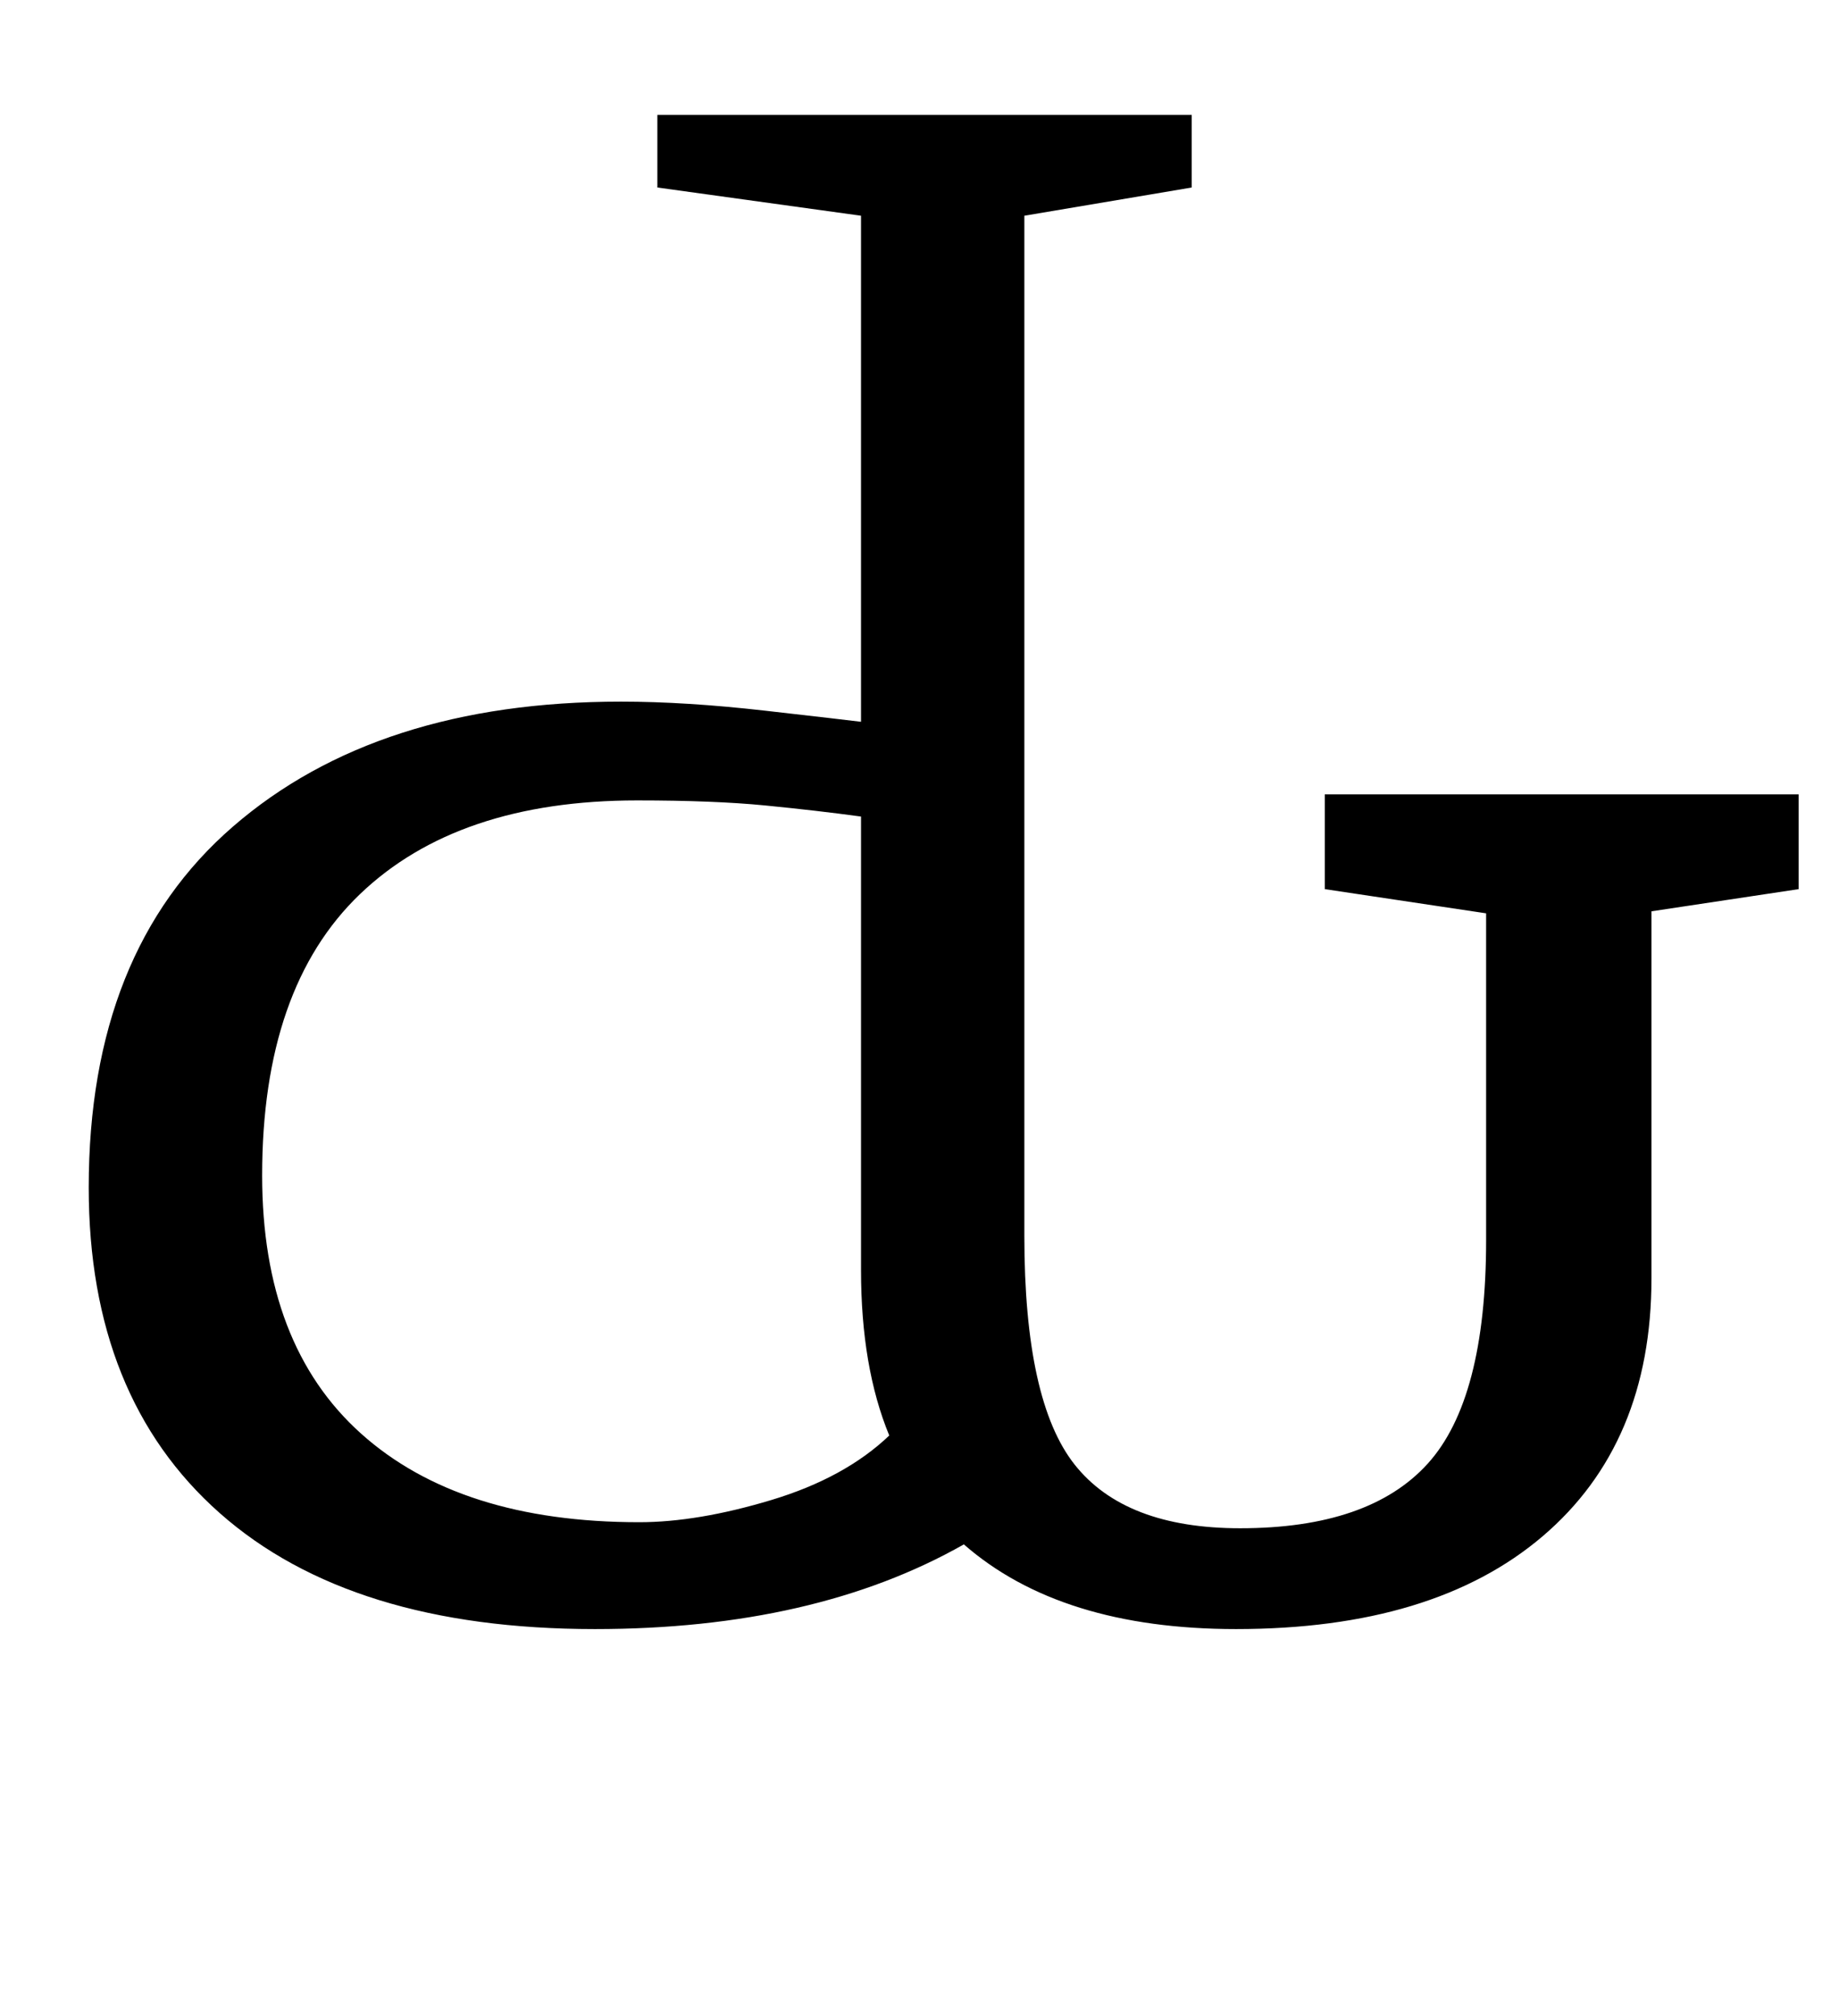 <?xml version="1.0" standalone="no"?>
<!DOCTYPE svg PUBLIC "-//W3C//DTD SVG 1.1//EN" "http://www.w3.org/Graphics/SVG/1.1/DTD/svg11.dtd" >
<svg xmlns="http://www.w3.org/2000/svg" xmlns:xlink="http://www.w3.org/1999/xlink" version="1.1" viewBox="-10 0 912 1000">
  <g transform="matrix(1 0 0 -1 0 800)">
   <path fill="currentColor"
d="M755 38q-54 -46 -152 -46q-87 0 -135 42q-74 -42 -183 -42q-121 0 -186 57.5t-65 161.5q0 117 71.5 179t192.5 62q32 0 71.5 -4.5t47.5 -5.5v251l-101 14v36h265v-36l-83 -14v-506q0 -82 25 -113.5t82 -31.5q64 0 93 32t29 111v162l-80 12v47h235v-47l-73 -11v-182
q0 -82 -54 -128zM369.5 400.5q-25.5 2.5 -63.5 2.5q-89 0 -137.5 -46.5t-48.5 -139.5q0 -84 49 -128t138 -44q29 0 65.5 11t58.5 32q-14 34 -14 82v225q-22 3 -47.5 5.5z" />
  </g>

</svg>
